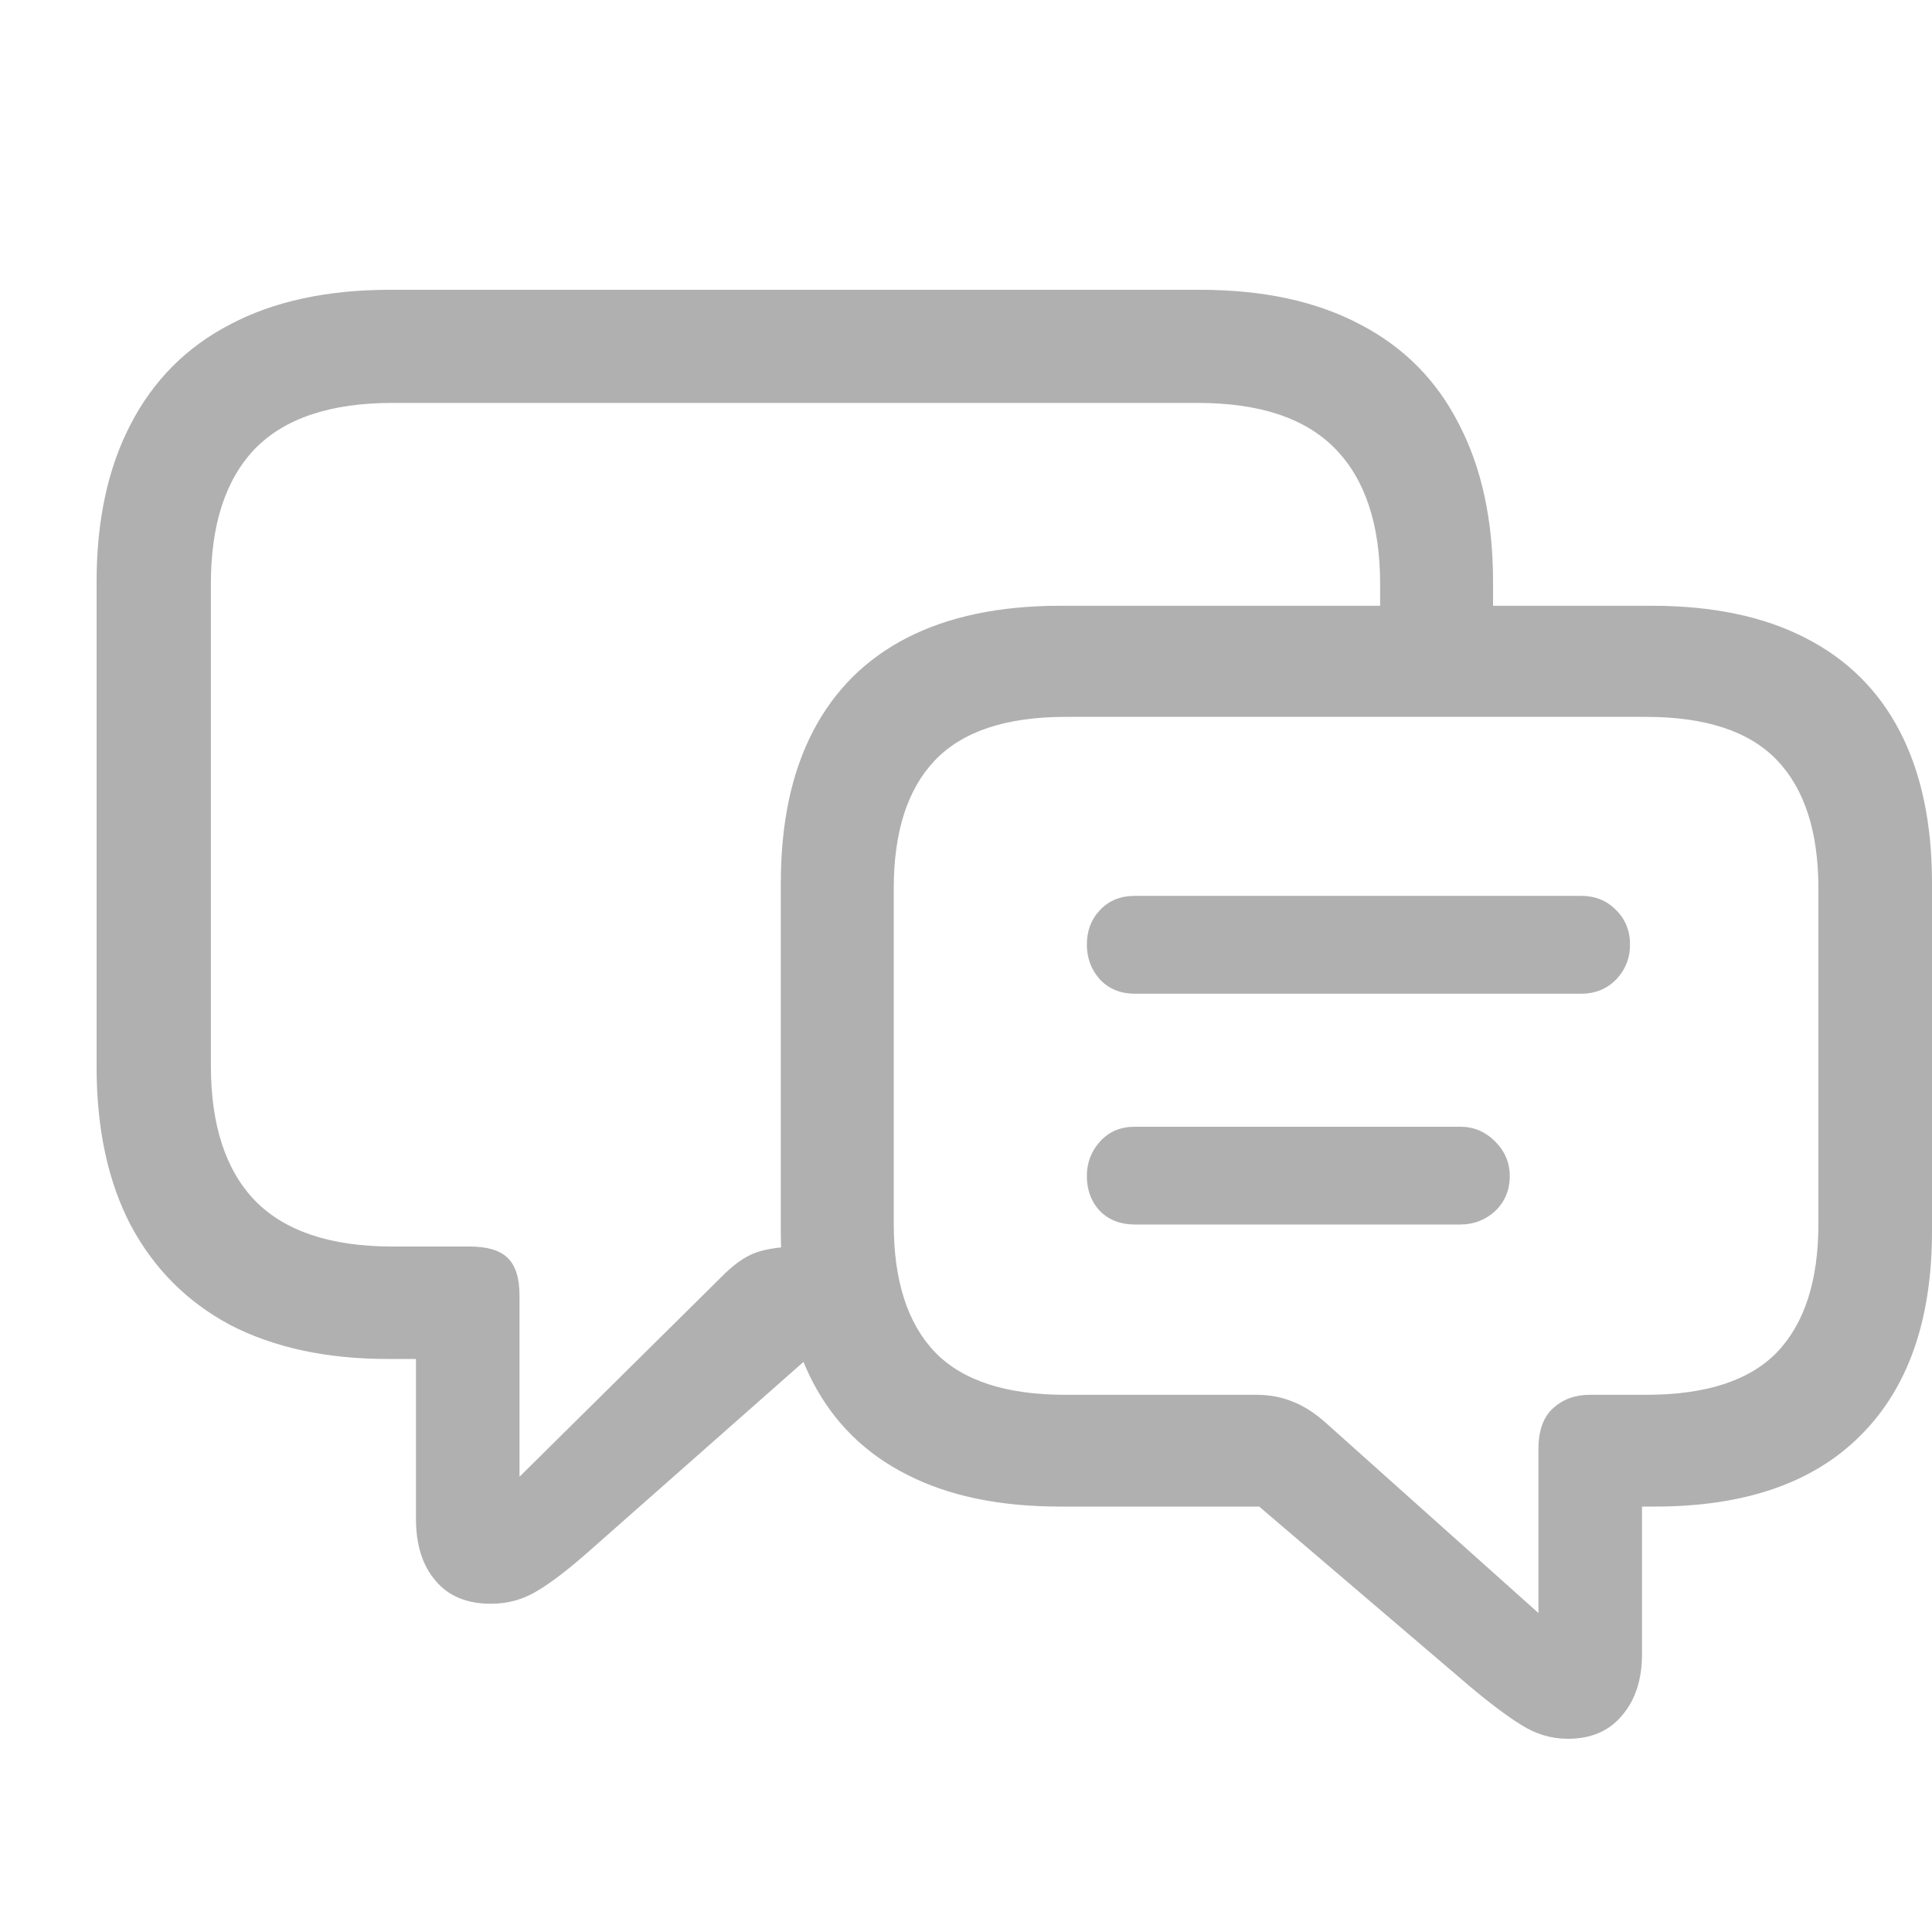 <svg width="20" height="20" viewBox="0 0 20 20" fill="none" xmlns="http://www.w3.org/2000/svg">
<path d="M11.748 10.287C11.601 10.287 11.481 10.238 11.389 10.142C11.297 10.041 11.251 9.919 11.251 9.777C11.251 9.635 11.297 9.515 11.389 9.419C11.481 9.322 11.601 9.274 11.748 9.274H16.369C16.512 9.274 16.632 9.322 16.728 9.419C16.825 9.515 16.874 9.635 16.874 9.777C16.874 9.919 16.825 10.041 16.728 10.142C16.632 10.238 16.512 10.287 16.369 10.287H11.748ZM11.748 12.676C11.601 12.676 11.481 12.63 11.389 12.539C11.297 12.442 11.251 12.32 11.251 12.174C11.251 12.036 11.297 11.916 11.389 11.815C11.481 11.714 11.601 11.664 11.748 11.664H15.117C15.255 11.664 15.375 11.714 15.476 11.815C15.578 11.916 15.629 12.036 15.629 12.174C15.629 12.32 15.578 12.442 15.476 12.539C15.375 12.63 15.255 12.676 15.117 12.676H11.748ZM9.196 14.068H8.352L6.098 16.058C5.885 16.246 5.706 16.384 5.558 16.471C5.415 16.558 5.256 16.602 5.081 16.602C4.832 16.602 4.64 16.522 4.507 16.361C4.373 16.205 4.306 15.991 4.306 15.72V14.068H4.016C3.379 14.068 2.835 13.95 2.383 13.716C1.936 13.477 1.593 13.133 1.353 12.683C1.118 12.233 1 11.687 1 11.044V6.023C1 5.385 1.118 4.841 1.353 4.391C1.588 3.937 1.931 3.592 2.383 3.358C2.835 3.119 3.386 3 4.036 3H12.426C13.076 3 13.627 3.119 14.079 3.358C14.531 3.592 14.873 3.937 15.103 4.391C15.338 4.841 15.456 5.385 15.456 6.023V7.091H14.287V6.044C14.287 5.429 14.132 4.963 13.823 4.646C13.514 4.329 13.04 4.171 12.399 4.171H4.064C3.423 4.171 2.948 4.329 2.639 4.646C2.335 4.963 2.183 5.429 2.183 6.044V11.03C2.183 11.646 2.335 12.112 2.639 12.428C2.948 12.745 3.423 12.904 4.064 12.904H4.859C5.044 12.904 5.175 12.943 5.254 13.021C5.337 13.099 5.378 13.23 5.378 13.413V15.287L7.46 13.227C7.589 13.094 7.711 13.007 7.827 12.966C7.947 12.924 8.103 12.904 8.297 12.904H8.809L9.196 14.068ZM10.974 15.596C10.347 15.596 9.819 15.486 9.39 15.266C8.961 15.05 8.636 14.731 8.415 14.309C8.193 13.882 8.083 13.363 8.083 12.752V9.143C8.083 8.523 8.193 8 8.415 7.573C8.636 7.146 8.961 6.822 9.39 6.602C9.819 6.382 10.347 6.271 10.974 6.271H17.102C17.729 6.271 18.257 6.382 18.686 6.602C19.119 6.822 19.447 7.146 19.668 7.573C19.889 8 20 8.523 20 9.143V12.745C20 13.664 19.753 14.368 19.26 14.86C18.771 15.351 18.061 15.596 17.13 15.596H16.998V17.125C16.998 17.387 16.929 17.598 16.791 17.759C16.657 17.92 16.47 18 16.23 18C16.06 18 15.898 17.952 15.746 17.855C15.599 17.764 15.421 17.63 15.214 17.456L13.035 15.596H10.974ZM11.029 14.439H13.007C13.15 14.439 13.279 14.465 13.395 14.515C13.51 14.561 13.627 14.639 13.747 14.749L15.926 16.698V14.997C15.926 14.809 15.977 14.669 16.078 14.577C16.18 14.485 16.306 14.439 16.459 14.439H17.04C17.658 14.439 18.11 14.293 18.395 13.999C18.681 13.7 18.824 13.257 18.824 12.669V9.198C18.824 8.611 18.681 8.168 18.395 7.869C18.11 7.571 17.658 7.421 17.04 7.421H11.029C10.416 7.421 9.966 7.571 9.68 7.869C9.394 8.168 9.252 8.611 9.252 9.198V12.669C9.252 13.257 9.394 13.7 9.68 13.999C9.966 14.293 10.416 14.439 11.029 14.439Z" fill="#B0B0B0"/>
</svg>
